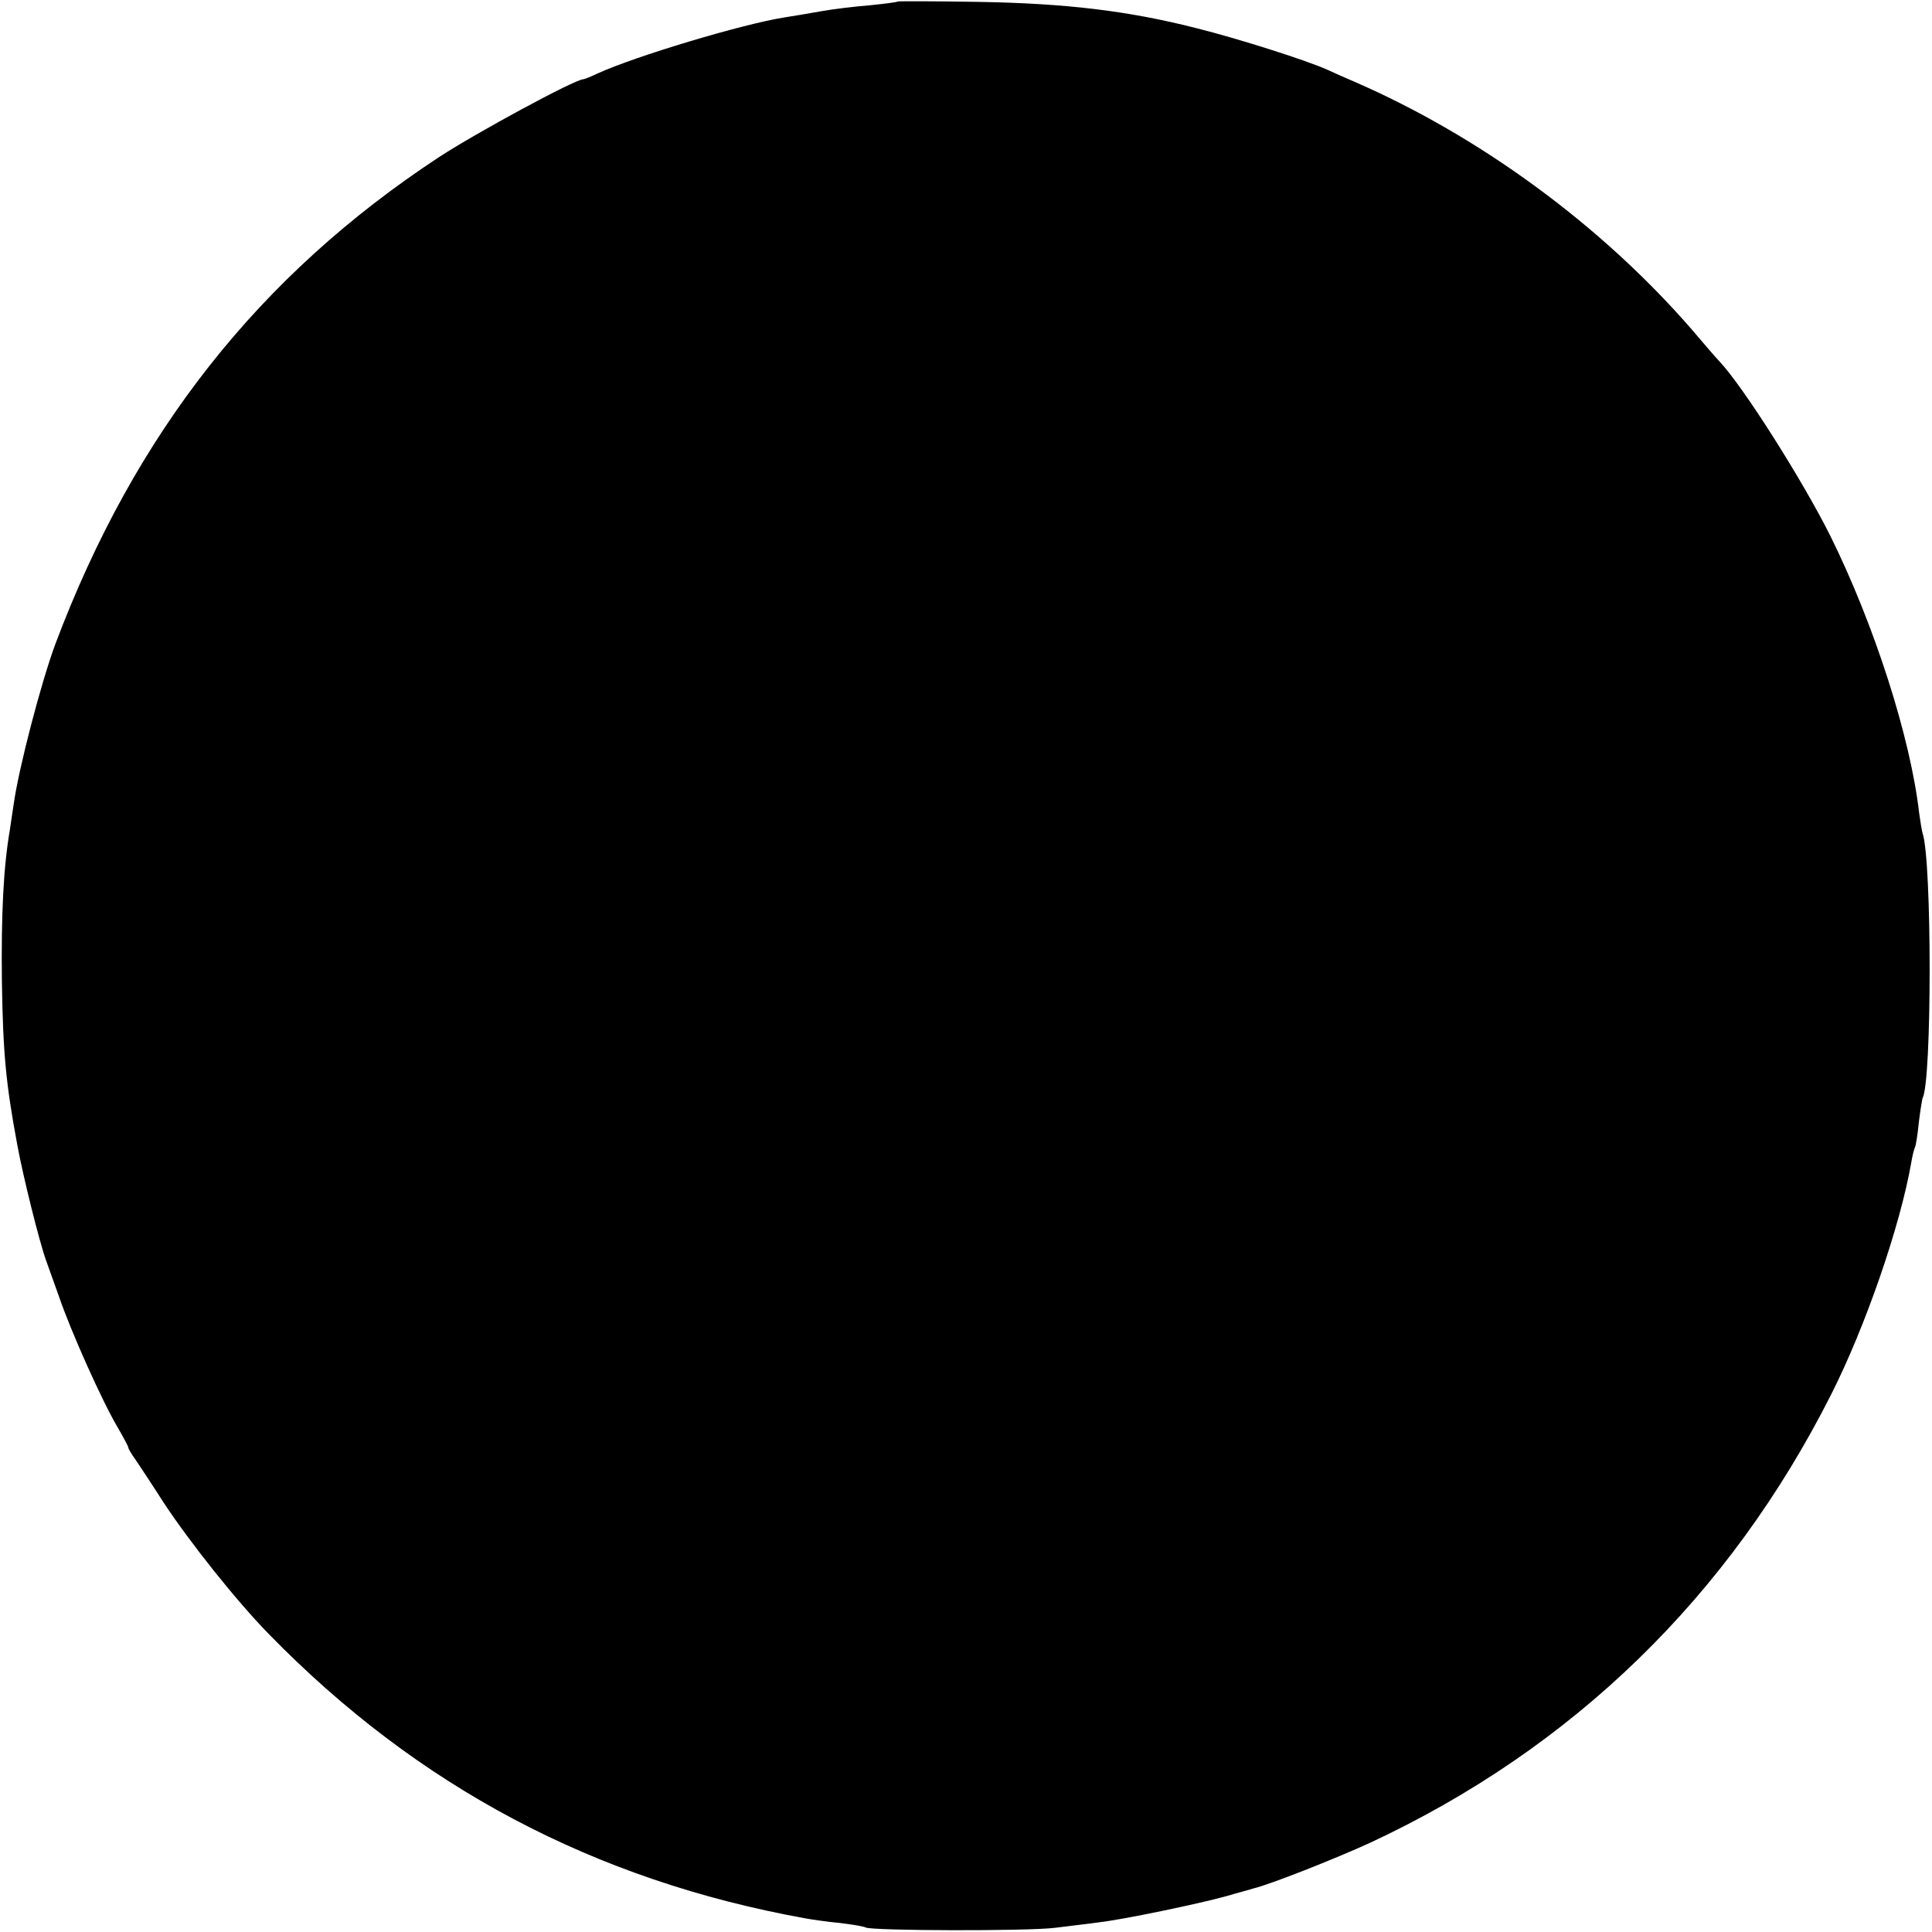 <?xml version="1.0" standalone="no"?>
<!DOCTYPE svg PUBLIC "-//W3C//DTD SVG 20010904//EN"
 "http://www.w3.org/TR/2001/REC-SVG-20010904/DTD/svg10.dtd">
<svg version="1.0" xmlns="http://www.w3.org/2000/svg"
 width="512pt" height="512pt" viewBox="0 0 512 512"
 preserveAspectRatio="xMidYMid meet">
<g transform="translate(0,512) scale(0.1,-0.1)"
fill="#000000" stroke="none">
<path d="M2379 5116 c-2 -2 -35 -6 -74 -10 -38 -3 -97 -10 -130 -16 -33 -6
-76 -13 -95 -16 -110 -17 -397 -103 -497 -149 -17 -8 -34 -15 -37 -15 -22 0
-284 -142 -382 -206 -478 -314 -807 -732 -1017 -1290 -38 -102 -98 -332 -111
-427 -3 -18 -7 -48 -10 -67 -17 -99 -23 -224 -21 -400 3 -189 10 -269 41 -435
15 -82 58 -255 76 -305 3 -8 18 -51 34 -95 32 -94 115 -279 156 -348 15 -26
28 -50 28 -53 0 -3 8 -17 19 -32 10 -15 44 -66 74 -113 69 -105 193 -261 279
-349 395 -405 863 -653 1423 -754 17 -3 57 -9 90 -12 33 -4 64 -9 69 -12 16
-9 427 -10 501 -1 39 5 93 11 120 15 61 7 259 48 335 69 30 9 62 17 70 20 44
10 218 79 310 121 539 251 953 654 1223 1189 91 180 183 447 212 614 3 19 8
37 10 41 2 3 7 33 10 65 4 33 9 62 10 65 25 43 25 631 0 702 -2 7 -6 31 -9 53
-23 201 -119 500 -236 736 -73 146 -230 394 -293 461 -7 7 -39 44 -72 83 -240
277 -563 514 -897 659 -21 9 -53 23 -70 31 -55 25 -238 83 -346 110 -184 47
-349 66 -578 70 -117 2 -213 2 -215 1z"/>
</g>
</svg>
